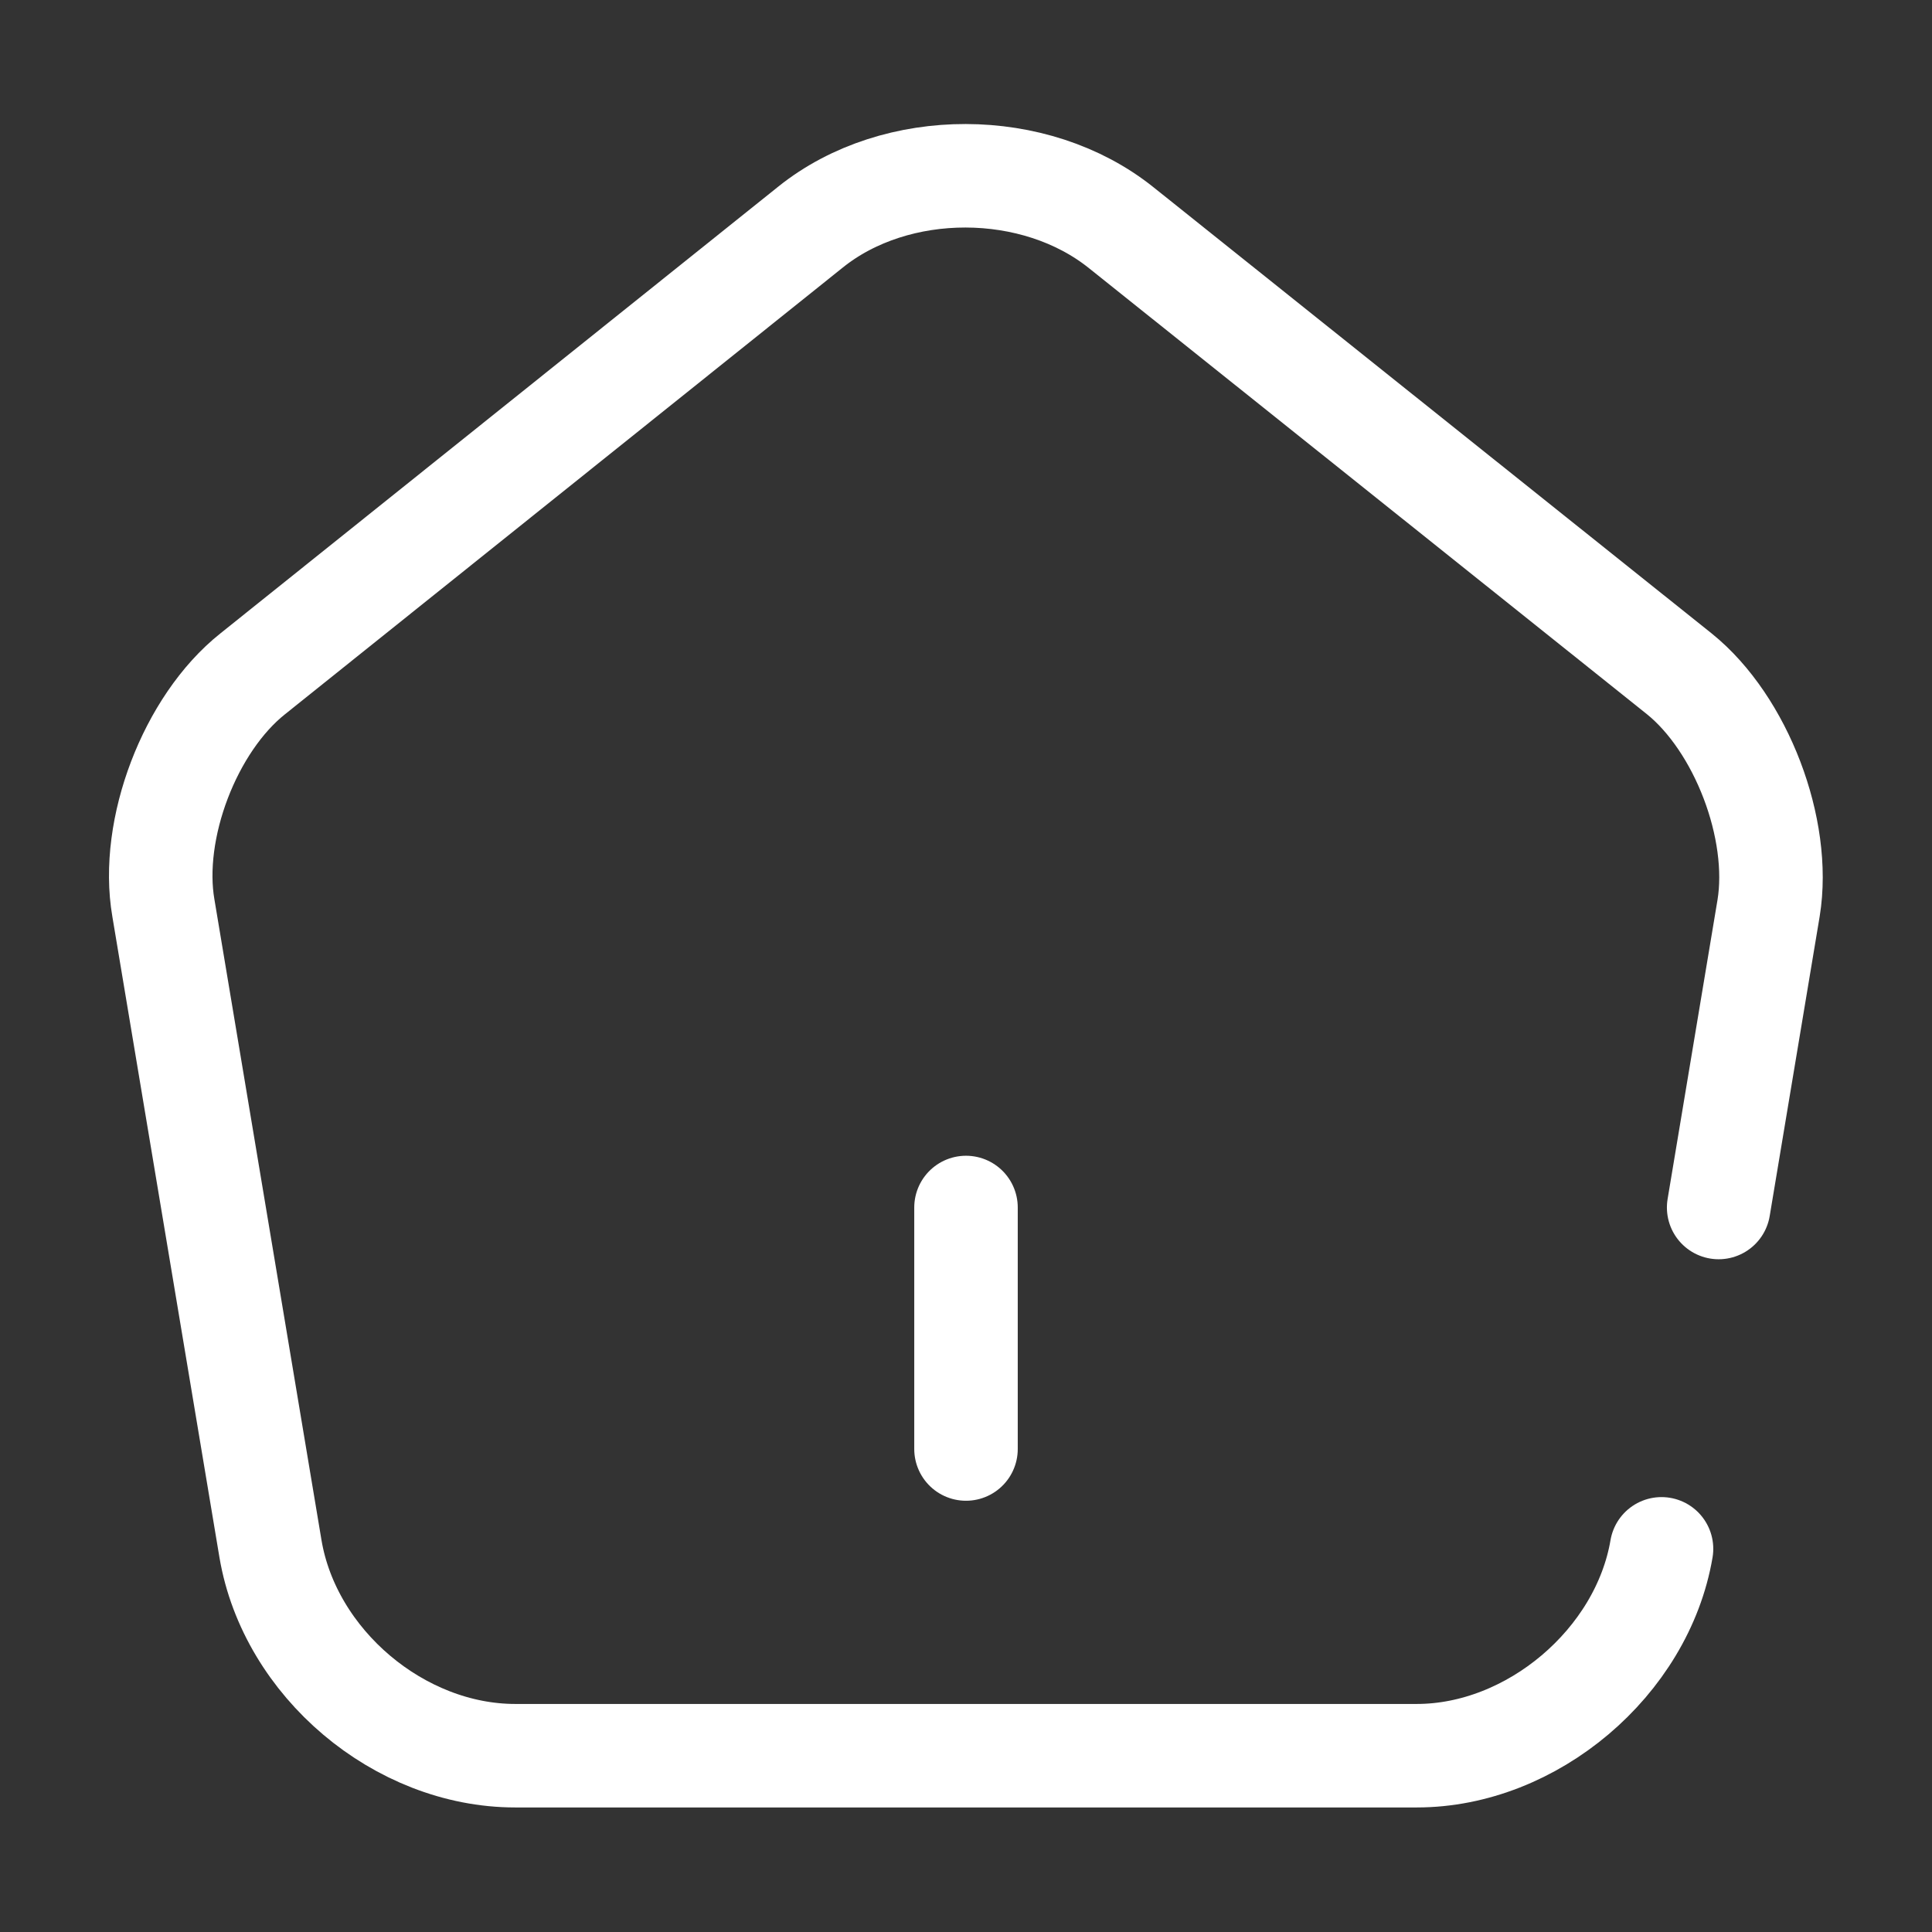 <svg width="28" height="28" viewBox="0 0 28 28" fill="none" xmlns="http://www.w3.org/2000/svg">
<rect x="0" y="0" width="28" height="28" fill="#333333" stroke="none"/>
<path d="M14 21V17.5M24.08 22.447C23.8 24.092 22.202 25.445 20.533 25.445H7.467C5.787 25.445 4.2 24.103 3.92 22.447L2.368 13.16C2.17 12.017 2.753 10.488 3.663 9.765L11.748 3.29C12.985 2.298 15.003 2.298 16.252 3.302L24.337 9.765C25.235 10.488 25.818 12.017 25.632 13.16L24.908 17.5" stroke="white" stroke-width="1.5" stroke-linecap="round" stroke-linejoin="round"/>
</svg>
